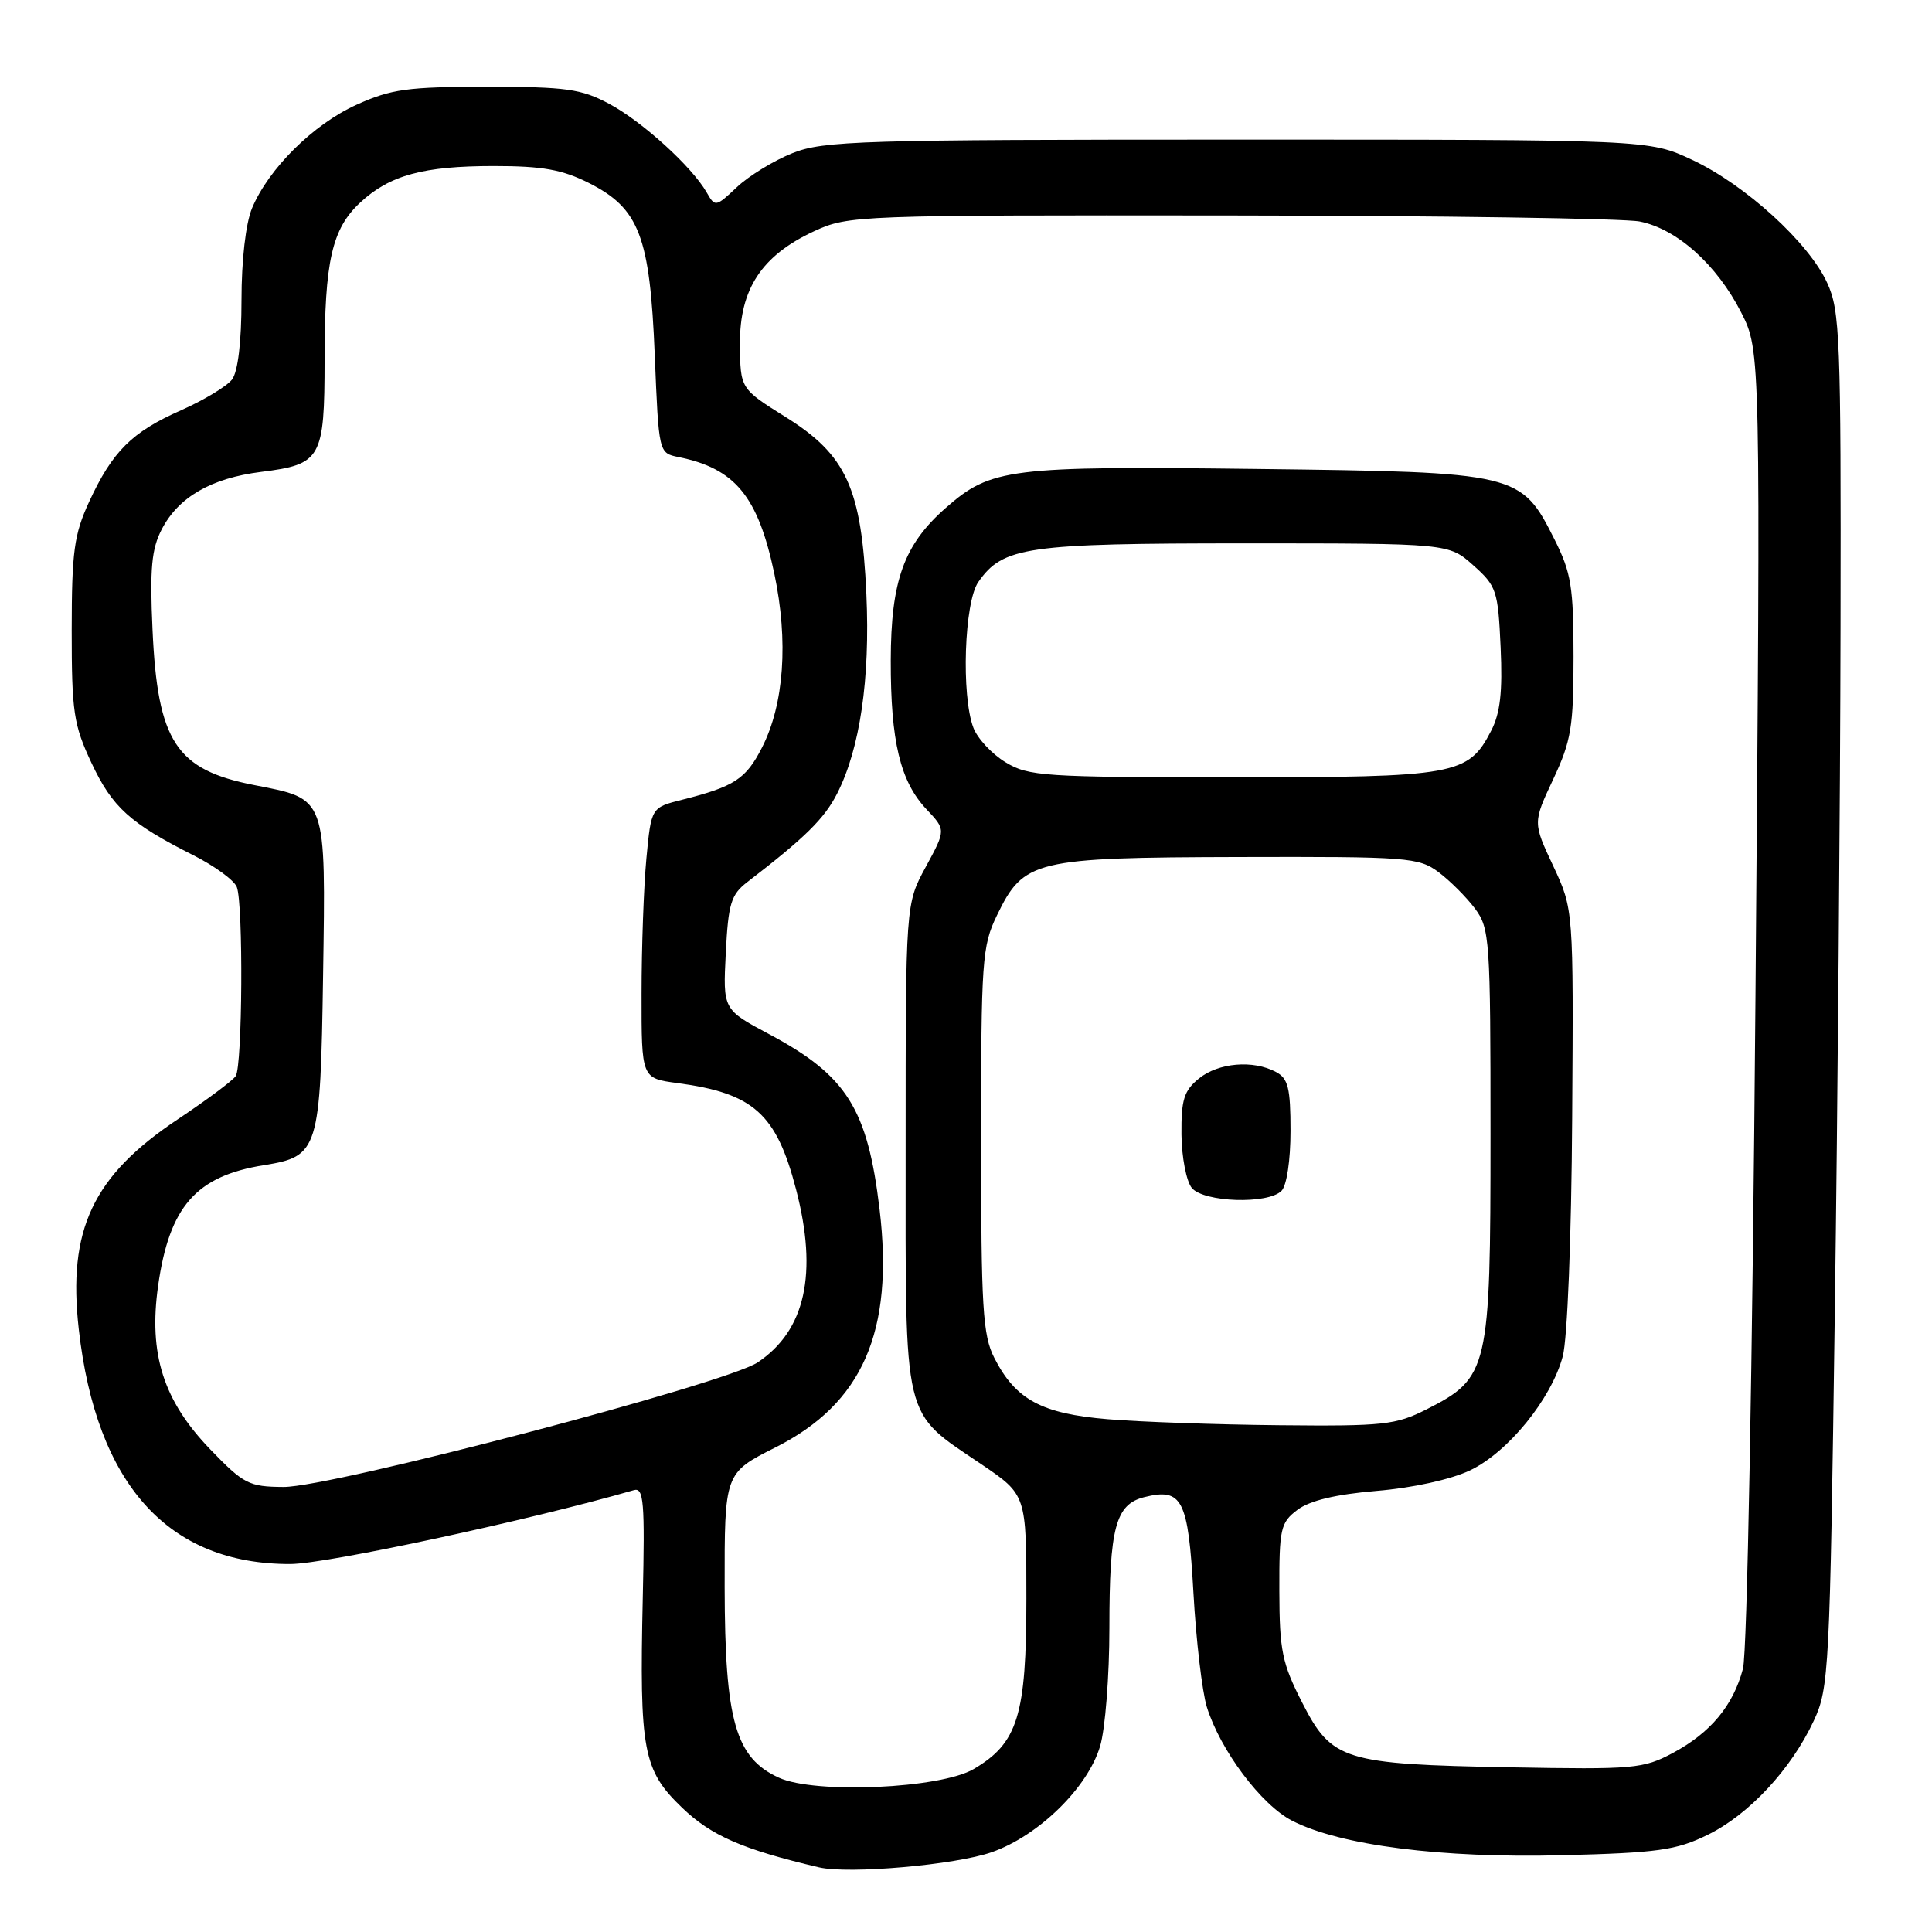<?xml version="1.0" encoding="UTF-8" standalone="no"?>
<!DOCTYPE svg PUBLIC "-//W3C//DTD SVG 1.1//EN" "http://www.w3.org/Graphics/SVG/1.1/DTD/svg11.dtd" >
<svg xmlns="http://www.w3.org/2000/svg" xmlns:xlink="http://www.w3.org/1999/xlink" version="1.1" viewBox="0 0 256 256">
 <g >
 <path fill="currentColor"
d=" M 131.43 245.42 C 137.63 243.24 144.13 236.88 145.77 231.38 C 146.45 229.12 147.00 222.06 147.00 215.70 C 147.00 202.40 147.82 199.33 151.62 198.38 C 156.66 197.12 157.44 198.64 158.14 211.10 C 158.49 217.37 159.29 224.15 159.91 226.18 C 161.69 231.91 167.13 239.17 171.22 241.26 C 177.61 244.53 190.99 246.24 207.00 245.83 C 219.68 245.51 222.09 245.17 226.25 243.14 C 231.74 240.46 237.34 234.44 240.34 228.00 C 242.35 223.69 242.47 221.40 243.12 174.00 C 243.50 146.77 243.84 105.83 243.88 83.00 C 243.95 44.80 243.81 41.18 242.12 37.50 C 239.68 32.15 231.26 24.48 224.22 21.18 C 218.50 18.50 218.50 18.50 164.00 18.50 C 113.98 18.50 109.13 18.65 105.01 20.29 C 102.55 21.27 99.23 23.30 97.65 24.79 C 94.84 27.44 94.75 27.45 93.64 25.50 C 91.69 22.09 85.11 16.10 80.71 13.75 C 77.02 11.78 75.03 11.50 64.50 11.50 C 54.02 11.50 51.84 11.80 47.26 13.87 C 41.52 16.46 35.60 22.33 33.40 27.58 C 32.56 29.60 32.00 34.45 32.00 39.78 C 32.00 45.30 31.53 49.24 30.75 50.28 C 30.06 51.19 27.02 53.02 24.00 54.36 C 17.47 57.24 14.89 59.81 11.80 66.51 C 9.81 70.83 9.51 73.10 9.50 83.50 C 9.50 94.36 9.75 96.03 12.12 101.09 C 14.88 106.97 17.22 109.09 25.63 113.33 C 28.44 114.75 31.03 116.64 31.38 117.54 C 32.25 119.81 32.13 141.26 31.23 142.59 C 30.83 143.19 27.38 145.76 23.56 148.31 C 12.29 155.82 8.94 162.93 10.44 176.15 C 12.76 196.72 22.29 207.28 38.48 207.24 C 43.26 207.23 70.21 201.43 84.00 197.45 C 85.30 197.08 85.46 199.03 85.17 211.75 C 84.72 231.98 85.20 234.56 90.38 239.53 C 94.25 243.25 98.38 245.05 108.50 247.43 C 112.46 248.36 126.60 247.12 131.43 245.42 Z  M 103.22 235.56 C 97.45 232.94 96.05 228.03 96.02 210.34 C 96.00 195.19 96.00 195.19 102.75 191.79 C 114.30 185.98 118.47 176.45 116.55 160.26 C 114.96 146.90 112.20 142.52 101.93 137.04 C 95.79 133.77 95.79 133.77 96.17 126.28 C 96.50 119.72 96.86 118.55 99.02 116.88 C 106.69 110.98 109.22 108.49 110.92 105.16 C 113.95 99.23 115.31 89.96 114.80 78.75 C 114.16 64.68 112.16 60.29 104.10 55.26 C 98.09 51.50 98.09 51.50 98.05 45.59 C 97.99 38.32 100.93 33.85 107.89 30.63 C 112.41 28.54 113.52 28.50 163.00 28.55 C 190.78 28.58 215.20 28.94 217.27 29.35 C 222.21 30.33 227.49 35.07 230.72 41.41 C 233.30 46.50 233.30 46.50 232.61 132.00 C 232.21 181.10 231.51 219.04 230.95 221.12 C 229.66 226.00 226.65 229.61 221.66 232.28 C 217.74 234.37 216.50 234.48 200.11 234.18 C 178.04 233.77 176.47 233.29 172.55 225.61 C 169.88 220.39 169.54 218.73 169.52 210.81 C 169.50 202.53 169.67 201.76 171.92 200.06 C 173.56 198.83 176.98 198.01 182.42 197.55 C 187.22 197.15 192.24 196.04 194.79 194.83 C 199.82 192.43 205.55 185.39 207.07 179.73 C 207.69 177.43 208.22 164.04 208.32 148.12 C 208.50 120.50 208.50 120.50 205.81 114.75 C 203.11 109.00 203.11 109.00 205.81 103.25 C 208.20 98.15 208.50 96.31 208.50 87.00 C 208.50 77.80 208.19 75.88 206.00 71.52 C 201.55 62.65 201.20 62.56 166.59 62.14 C 133.70 61.74 131.30 62.04 125.33 67.29 C 119.77 72.16 118.05 76.94 118.03 87.50 C 118.01 98.23 119.28 103.54 122.76 107.23 C 125.34 109.96 125.34 109.96 122.67 114.87 C 120.00 119.77 120.00 119.77 120.00 151.98 C 120.00 189.06 119.47 186.85 130.08 194.05 C 136.00 198.07 136.00 198.07 136.00 211.80 C 136.00 227.32 134.87 230.97 129.02 234.41 C 124.61 237.00 108.02 237.74 103.22 235.56 Z  M 27.87 192.06 C 21.64 185.60 19.67 179.41 20.95 170.37 C 22.44 159.86 25.97 155.83 34.99 154.39 C 42.21 153.23 42.46 152.43 42.81 129.29 C 43.17 105.42 43.34 105.91 33.70 104.03 C 23.33 102.01 20.88 98.28 20.21 83.44 C 19.84 75.34 20.08 72.74 21.43 70.14 C 23.64 65.87 27.98 63.36 34.60 62.53 C 42.58 61.53 43.00 60.79 43.01 47.68 C 43.01 34.58 43.98 30.32 47.74 26.83 C 51.64 23.21 56.09 22.00 65.44 22.00 C 71.89 22.00 74.50 22.47 78.04 24.25 C 84.71 27.62 86.12 31.31 86.76 47.10 C 87.29 60.03 87.29 60.03 89.89 60.56 C 97.41 62.08 100.43 65.74 102.60 76.00 C 104.49 84.96 103.90 93.31 100.97 99.05 C 98.84 103.23 97.32 104.22 90.39 105.97 C 86.29 107.00 86.29 107.00 85.65 113.75 C 85.30 117.46 85.01 125.53 85.01 131.69 C 85.00 142.88 85.00 142.88 89.75 143.51 C 99.85 144.86 102.87 147.56 105.48 157.59 C 108.39 168.76 106.72 176.31 100.39 180.53 C 96.17 183.35 43.95 197.06 37.57 197.03 C 32.98 197.00 32.30 196.65 27.87 192.06 Z  M 146.76 188.05 C 138.01 187.32 134.57 185.46 131.75 179.93 C 130.22 176.93 130.00 173.30 130.00 151.07 C 130.00 127.26 130.13 125.35 132.10 121.29 C 135.65 113.96 137.00 113.63 164.17 113.56 C 186.56 113.50 187.99 113.61 190.61 115.56 C 192.13 116.70 194.30 118.87 195.44 120.39 C 197.40 123.02 197.50 124.44 197.50 150.32 C 197.50 181.53 197.26 182.57 189.02 186.75 C 184.95 188.81 183.32 188.99 169.54 188.85 C 161.27 188.77 151.02 188.41 146.76 188.05 Z  M 169.80 157.80 C 170.50 157.10 171.00 153.76 171.00 149.84 C 171.00 144.17 170.69 142.90 169.07 142.04 C 166.05 140.42 161.45 140.81 158.86 142.91 C 156.88 144.52 156.51 145.72 156.55 150.32 C 156.58 153.34 157.20 156.53 157.92 157.41 C 159.51 159.32 168.00 159.60 169.80 157.80 Z  M 133.23 101.00 C 131.42 99.90 129.51 97.84 128.98 96.43 C 127.35 92.15 127.77 79.78 129.63 77.12 C 132.90 72.44 135.97 72.00 164.95 72.00 C 191.97 72.00 191.97 72.00 195.22 74.91 C 198.30 77.65 198.50 78.26 198.84 85.77 C 199.11 91.69 198.79 94.51 197.58 96.84 C 194.55 102.71 192.92 103.00 163.30 103.00 C 138.28 102.99 136.28 102.86 133.23 101.00 Z "/>
</g>
</svg>